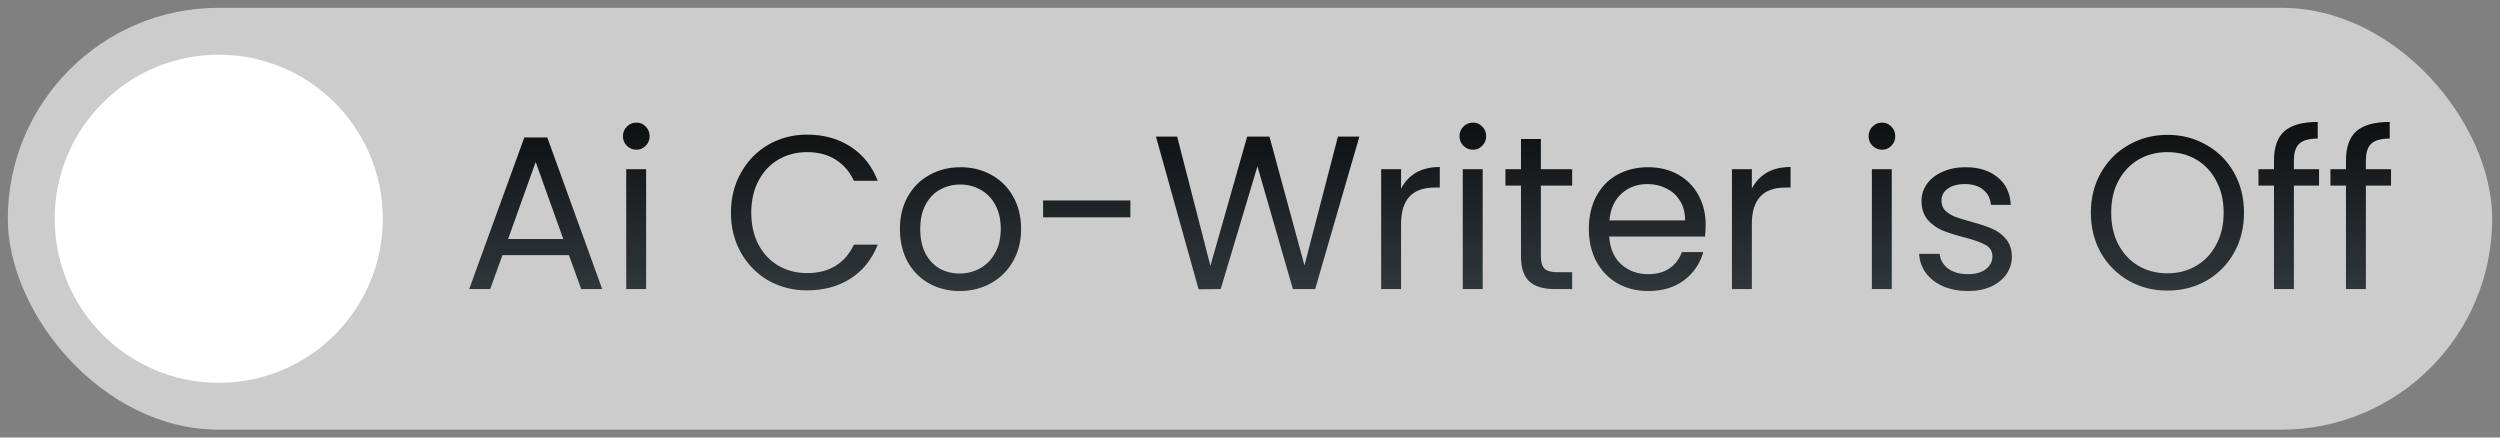 <svg width="160" height="28" viewBox="0 0 160 28" fill="none" xmlns="http://www.w3.org/2000/svg">
<rect x="0" y="0" width="160" height="28" fill="#808080" stroke="none"/>
<rect x="0.5" y="0.5" width="159" height="27" rx="13.5" fill="#CCCCCC"/>
<circle cx="14" cy="14" r="10.5" fill="white"/>
<path d="M36.412 16.33H32.156L31.372 18.5H30.028L33.556 8.798H35.026L38.54 18.5H37.196L36.412 16.33ZM36.048 15.294L34.284 10.366L32.52 15.294H36.048ZM40.736 9.582C40.493 9.582 40.288 9.498 40.12 9.33C39.952 9.162 39.868 8.957 39.868 8.714C39.868 8.471 39.952 8.266 40.12 8.098C40.288 7.93 40.493 7.846 40.736 7.846C40.969 7.846 41.165 7.93 41.324 8.098C41.492 8.266 41.576 8.471 41.576 8.714C41.576 8.957 41.492 9.162 41.324 9.33C41.165 9.498 40.969 9.582 40.736 9.582ZM41.352 10.828V18.5H40.078V10.828H41.352ZM46.78 13.614C46.78 12.662 46.994 11.808 47.424 11.052C47.853 10.287 48.436 9.689 49.174 9.26C49.92 8.831 50.746 8.616 51.652 8.616C52.716 8.616 53.644 8.873 54.438 9.386C55.231 9.899 55.81 10.627 56.174 11.57H54.648C54.377 10.982 53.985 10.529 53.472 10.212C52.968 9.895 52.361 9.736 51.652 9.736C50.97 9.736 50.359 9.895 49.818 10.212C49.276 10.529 48.852 10.982 48.544 11.57C48.236 12.149 48.082 12.83 48.082 13.614C48.082 14.389 48.236 15.07 48.544 15.658C48.852 16.237 49.276 16.685 49.818 17.002C50.359 17.319 50.97 17.478 51.652 17.478C52.361 17.478 52.968 17.324 53.472 17.016C53.985 16.699 54.377 16.246 54.648 15.658H56.174C55.81 16.591 55.231 17.315 54.438 17.828C53.644 18.332 52.716 18.584 51.652 18.584C50.746 18.584 49.92 18.374 49.174 17.954C48.436 17.525 47.853 16.932 47.424 16.176C46.994 15.42 46.78 14.566 46.78 13.614ZM61.416 18.626C60.697 18.626 60.044 18.463 59.456 18.136C58.877 17.809 58.42 17.347 58.084 16.75C57.758 16.143 57.594 15.443 57.594 14.65C57.594 13.866 57.762 13.175 58.098 12.578C58.444 11.971 58.91 11.509 59.498 11.192C60.086 10.865 60.744 10.702 61.472 10.702C62.2 10.702 62.858 10.865 63.446 11.192C64.034 11.509 64.496 11.967 64.832 12.564C65.177 13.161 65.35 13.857 65.35 14.65C65.35 15.443 65.173 16.143 64.818 16.75C64.473 17.347 64.001 17.809 63.404 18.136C62.807 18.463 62.144 18.626 61.416 18.626ZM61.416 17.506C61.873 17.506 62.303 17.399 62.704 17.184C63.105 16.969 63.428 16.647 63.67 16.218C63.922 15.789 64.048 15.266 64.048 14.65C64.048 14.034 63.927 13.511 63.684 13.082C63.441 12.653 63.124 12.335 62.732 12.13C62.34 11.915 61.916 11.808 61.458 11.808C60.992 11.808 60.562 11.915 60.17 12.13C59.788 12.335 59.48 12.653 59.246 13.082C59.013 13.511 58.896 14.034 58.896 14.65C58.896 15.275 59.008 15.803 59.232 16.232C59.465 16.661 59.773 16.983 60.156 17.198C60.539 17.403 60.959 17.506 61.416 17.506ZM72.345 12.83V13.908H66.759V12.83H72.345ZM87 8.742L84.172 18.5H82.744L80.476 10.646L78.124 18.5L76.71 18.514L73.98 8.742H75.338L77.466 17.016L79.818 8.742H81.246L83.486 16.988L85.628 8.742H87ZM89.668 12.074C89.892 11.635 90.21 11.295 90.62 11.052C91.04 10.809 91.549 10.688 92.146 10.688V12.004H91.81C90.382 12.004 89.668 12.779 89.668 14.328V18.5H88.394V10.828H89.668V12.074ZM94.275 9.582C94.032 9.582 93.827 9.498 93.659 9.33C93.491 9.162 93.407 8.957 93.407 8.714C93.407 8.471 93.491 8.266 93.659 8.098C93.827 7.93 94.032 7.846 94.275 7.846C94.508 7.846 94.704 7.93 94.863 8.098C95.031 8.266 95.115 8.471 95.115 8.714C95.115 8.957 95.031 9.162 94.863 9.33C94.704 9.498 94.508 9.582 94.275 9.582ZM94.891 10.828V18.5H93.617V10.828H94.891ZM98.616 11.878V16.4C98.616 16.773 98.696 17.039 98.854 17.198C99.013 17.347 99.288 17.422 99.68 17.422H100.618V18.5H99.47C98.761 18.5 98.229 18.337 97.874 18.01C97.52 17.683 97.342 17.147 97.342 16.4V11.878H96.348V10.828H97.342V8.896H98.616V10.828H100.618V11.878H98.616ZM109.162 14.37C109.162 14.613 109.148 14.869 109.12 15.14H102.988C103.035 15.896 103.291 16.489 103.758 16.918C104.234 17.338 104.808 17.548 105.48 17.548C106.031 17.548 106.488 17.422 106.852 17.17C107.225 16.909 107.487 16.563 107.636 16.134H109.008C108.803 16.871 108.392 17.473 107.776 17.94C107.16 18.397 106.395 18.626 105.48 18.626C104.752 18.626 104.099 18.463 103.52 18.136C102.951 17.809 102.503 17.347 102.176 16.75C101.849 16.143 101.686 15.443 101.686 14.65C101.686 13.857 101.845 13.161 102.162 12.564C102.479 11.967 102.923 11.509 103.492 11.192C104.071 10.865 104.733 10.702 105.48 10.702C106.208 10.702 106.852 10.861 107.412 11.178C107.972 11.495 108.401 11.934 108.7 12.494C109.008 13.045 109.162 13.67 109.162 14.37ZM107.846 14.104C107.846 13.619 107.739 13.203 107.524 12.858C107.309 12.503 107.015 12.237 106.642 12.06C106.278 11.873 105.872 11.78 105.424 11.78C104.78 11.78 104.229 11.985 103.772 12.396C103.324 12.807 103.067 13.376 103.002 14.104H107.846ZM112.118 12.074C112.342 11.635 112.659 11.295 113.07 11.052C113.49 10.809 113.998 10.688 114.596 10.688V12.004H114.26C112.832 12.004 112.118 12.779 112.118 14.328V18.5H110.844V10.828H112.118V12.074ZM120.457 9.582C120.214 9.582 120.009 9.498 119.841 9.33C119.673 9.162 119.589 8.957 119.589 8.714C119.589 8.471 119.673 8.266 119.841 8.098C120.009 7.93 120.214 7.846 120.457 7.846C120.69 7.846 120.886 7.93 121.045 8.098C121.213 8.266 121.297 8.471 121.297 8.714C121.297 8.957 121.213 9.162 121.045 9.33C120.886 9.498 120.69 9.582 120.457 9.582ZM121.073 10.828V18.5H119.799V10.828H121.073ZM125.96 18.626C125.372 18.626 124.845 18.528 124.378 18.332C123.911 18.127 123.543 17.847 123.272 17.492C123.001 17.128 122.852 16.713 122.824 16.246H124.14C124.177 16.629 124.355 16.941 124.672 17.184C124.999 17.427 125.423 17.548 125.946 17.548C126.431 17.548 126.814 17.441 127.094 17.226C127.374 17.011 127.514 16.741 127.514 16.414C127.514 16.078 127.365 15.831 127.066 15.672C126.767 15.504 126.305 15.341 125.68 15.182C125.111 15.033 124.644 14.883 124.28 14.734C123.925 14.575 123.617 14.347 123.356 14.048C123.104 13.74 122.978 13.339 122.978 12.844C122.978 12.452 123.095 12.093 123.328 11.766C123.561 11.439 123.893 11.183 124.322 10.996C124.751 10.8 125.241 10.702 125.792 10.702C126.641 10.702 127.327 10.917 127.85 11.346C128.373 11.775 128.653 12.363 128.69 13.11H127.416C127.388 12.709 127.225 12.387 126.926 12.144C126.637 11.901 126.245 11.78 125.75 11.78C125.293 11.78 124.929 11.878 124.658 12.074C124.387 12.27 124.252 12.527 124.252 12.844C124.252 13.096 124.331 13.306 124.49 13.474C124.658 13.633 124.863 13.763 125.106 13.866C125.358 13.959 125.703 14.067 126.142 14.188C126.693 14.337 127.141 14.487 127.486 14.636C127.831 14.776 128.125 14.991 128.368 15.28C128.62 15.569 128.751 15.947 128.76 16.414C128.76 16.834 128.643 17.212 128.41 17.548C128.177 17.884 127.845 18.15 127.416 18.346C126.996 18.533 126.511 18.626 125.96 18.626ZM138.715 18.598C137.81 18.598 136.984 18.388 136.237 17.968C135.49 17.539 134.898 16.946 134.459 16.19C134.03 15.425 133.815 14.566 133.815 13.614C133.815 12.662 134.03 11.808 134.459 11.052C134.898 10.287 135.49 9.694 136.237 9.274C136.984 8.845 137.81 8.63 138.715 8.63C139.63 8.63 140.46 8.845 141.207 9.274C141.954 9.694 142.542 10.282 142.971 11.038C143.4 11.794 143.615 12.653 143.615 13.614C143.615 14.575 143.4 15.434 142.971 16.19C142.542 16.946 141.954 17.539 141.207 17.968C140.46 18.388 139.63 18.598 138.715 18.598ZM138.715 17.492C139.396 17.492 140.008 17.333 140.549 17.016C141.1 16.699 141.529 16.246 141.837 15.658C142.154 15.07 142.313 14.389 142.313 13.614C142.313 12.83 142.154 12.149 141.837 11.57C141.529 10.982 141.104 10.529 140.563 10.212C140.022 9.895 139.406 9.736 138.715 9.736C138.024 9.736 137.408 9.895 136.867 10.212C136.326 10.529 135.896 10.982 135.579 11.57C135.271 12.149 135.117 12.83 135.117 13.614C135.117 14.389 135.271 15.07 135.579 15.658C135.896 16.246 136.326 16.699 136.867 17.016C137.418 17.333 138.034 17.492 138.715 17.492ZM148.419 11.878H146.809V18.5H145.535V11.878H144.541V10.828H145.535V10.282C145.535 9.423 145.754 8.798 146.193 8.406C146.641 8.005 147.355 7.804 148.335 7.804V8.868C147.775 8.868 147.378 8.98 147.145 9.204C146.921 9.419 146.809 9.778 146.809 10.282V10.828H148.419V11.878ZM153.026 11.878H151.416V18.5H150.142V11.878H149.148V10.828H150.142V10.282C150.142 9.423 150.362 8.798 150.8 8.406C151.248 8.005 151.962 7.804 152.942 7.804V8.868C152.382 8.868 151.986 8.98 151.752 9.204C151.528 9.419 151.416 9.778 151.416 10.282V10.828H153.026V11.878Z" fill="url(#paint0_linear_778_28666)"/>
<defs>
<linearGradient id="paint0_linear_778_28666" x1="91.5" y1="3.5" x2="91.5" y2="24.5" gradientUnits="userSpaceOnUse">
<stop/>
<stop offset="1" stop-color="#424D53"/>
</linearGradient>
</defs>
</svg>

